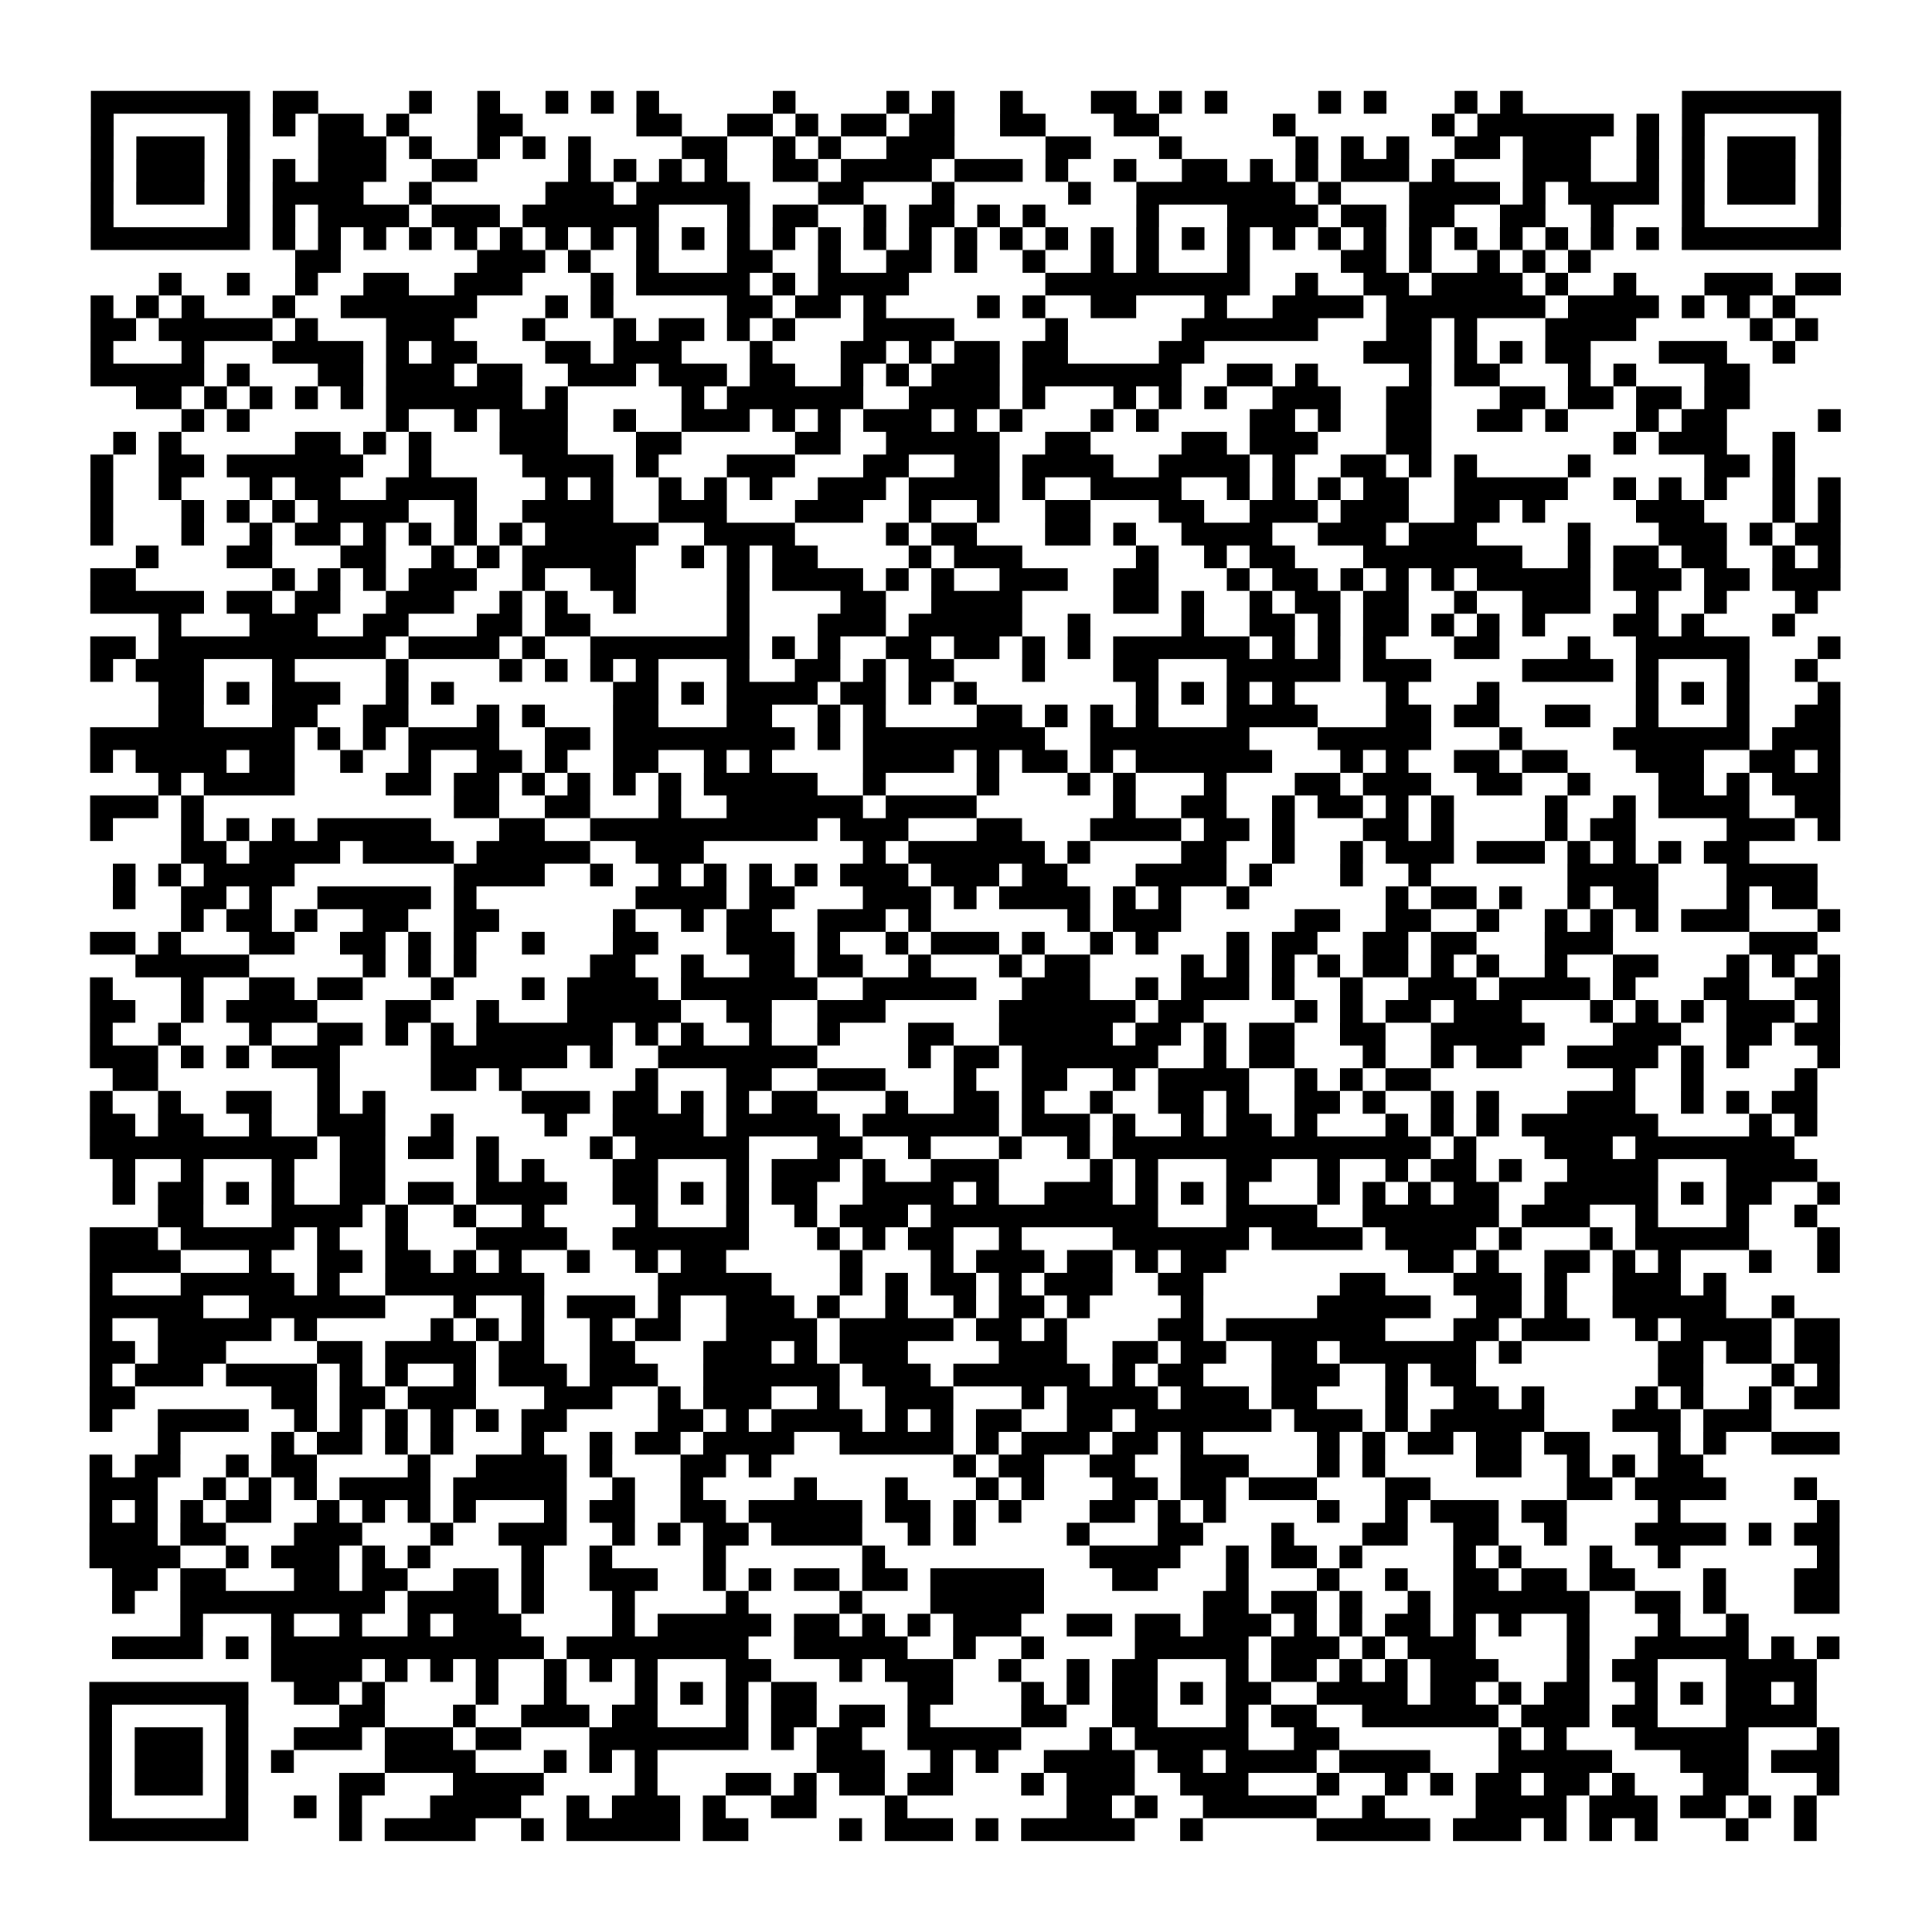 <?xml version="1.0" encoding="UTF-8"?>
<svg xmlns="http://www.w3.org/2000/svg" height="170" width="170" class="pyqrcode"><path transform="scale(2)" stroke="#000" class="pyqrline" d="M4 4.5h7m1 0h2m4 0h1m2 0h1m2 0h1m1 0h1m1 0h1m5 0h1m4 0h1m1 0h1m2 0h1m3 0h2m1 0h1m1 0h1m4 0h1m1 0h1m3 0h1m1 0h1m7 0h7m-77 1h1m5 0h1m1 0h1m1 0h2m1 0h1m3 0h2m5 0h2m2 0h2m1 0h1m1 0h2m1 0h2m2 0h2m3 0h2m5 0h1m6 0h1m1 0h6m1 0h1m1 0h1m5 0h1m-77 1h1m1 0h3m1 0h1m3 0h3m1 0h1m2 0h1m1 0h1m1 0h1m4 0h2m2 0h1m1 0h1m2 0h3m4 0h2m3 0h1m5 0h1m1 0h1m1 0h1m2 0h2m1 0h3m2 0h1m1 0h1m1 0h3m1 0h1m-77 1h1m1 0h3m1 0h1m1 0h1m1 0h3m2 0h2m4 0h1m1 0h1m1 0h1m1 0h1m2 0h2m1 0h4m1 0h3m1 0h1m2 0h1m2 0h2m1 0h1m1 0h1m1 0h3m1 0h1m3 0h3m2 0h1m1 0h1m1 0h3m1 0h1m-77 1h1m1 0h3m1 0h1m1 0h4m2 0h1m5 0h3m1 0h5m3 0h2m3 0h1m5 0h1m2 0h7m1 0h1m3 0h4m1 0h1m1 0h4m1 0h1m1 0h3m1 0h1m-77 1h1m5 0h1m1 0h1m1 0h4m1 0h3m1 0h6m3 0h1m1 0h2m2 0h1m1 0h2m1 0h1m1 0h1m4 0h1m3 0h4m1 0h2m1 0h2m2 0h2m2 0h1m3 0h1m5 0h1m-77 1h7m1 0h1m1 0h1m1 0h1m1 0h1m1 0h1m1 0h1m1 0h1m1 0h1m1 0h1m1 0h1m1 0h1m1 0h1m1 0h1m1 0h1m1 0h1m1 0h1m1 0h1m1 0h1m1 0h1m1 0h1m1 0h1m1 0h1m1 0h1m1 0h1m1 0h1m1 0h1m1 0h1m1 0h1m1 0h1m1 0h1m1 0h1m1 0h7m-68 1h2m6 0h3m1 0h1m2 0h1m3 0h2m2 0h1m2 0h2m1 0h1m2 0h1m2 0h1m1 0h1m3 0h1m4 0h2m1 0h1m2 0h1m1 0h1m1 0h1m-63 1h1m2 0h1m2 0h1m2 0h2m2 0h3m3 0h1m1 0h5m1 0h1m1 0h4m6 0h9m2 0h1m2 0h2m1 0h4m1 0h1m2 0h1m3 0h3m1 0h2m-77 1h1m1 0h1m1 0h1m3 0h1m2 0h6m3 0h1m1 0h1m5 0h2m1 0h2m1 0h1m4 0h1m1 0h1m2 0h2m3 0h1m2 0h4m1 0h7m1 0h4m1 0h1m1 0h1m1 0h1m-75 1h2m1 0h5m1 0h1m3 0h3m3 0h1m3 0h1m1 0h2m1 0h1m1 0h1m3 0h4m4 0h1m5 0h6m3 0h2m1 0h1m3 0h4m5 0h1m1 0h1m-76 1h1m3 0h1m3 0h4m1 0h1m1 0h2m3 0h2m1 0h3m3 0h1m3 0h2m1 0h1m1 0h2m1 0h2m4 0h2m7 0h3m1 0h1m1 0h1m1 0h2m3 0h3m2 0h1m-75 1h5m1 0h1m3 0h2m1 0h3m1 0h2m2 0h3m1 0h3m1 0h2m2 0h1m1 0h1m1 0h3m1 0h7m2 0h2m1 0h1m4 0h1m1 0h2m3 0h1m1 0h1m3 0h2m-71 1h2m1 0h1m1 0h1m1 0h1m1 0h1m1 0h6m1 0h1m5 0h1m1 0h6m2 0h4m1 0h1m3 0h1m1 0h1m1 0h1m2 0h3m2 0h2m3 0h2m1 0h2m1 0h2m1 0h2m-69 1h1m1 0h1m6 0h1m2 0h1m1 0h3m2 0h1m2 0h3m1 0h1m1 0h1m1 0h3m1 0h1m1 0h1m3 0h1m1 0h1m4 0h2m1 0h1m2 0h2m2 0h2m1 0h1m3 0h1m1 0h2m4 0h1m-76 1h1m1 0h1m5 0h2m1 0h1m1 0h1m3 0h3m3 0h2m5 0h2m2 0h5m2 0h2m4 0h2m1 0h3m3 0h2m8 0h1m1 0h3m2 0h1m-75 1h1m2 0h2m1 0h6m2 0h1m4 0h4m1 0h1m3 0h3m3 0h2m2 0h2m1 0h4m2 0h4m1 0h1m2 0h2m1 0h1m1 0h1m4 0h1m5 0h2m1 0h1m-75 1h1m2 0h1m3 0h1m1 0h2m2 0h4m3 0h1m1 0h1m2 0h1m1 0h1m1 0h1m2 0h3m1 0h4m1 0h1m2 0h4m2 0h1m1 0h1m1 0h1m1 0h2m2 0h5m2 0h1m1 0h1m1 0h1m2 0h1m1 0h1m-77 1h1m3 0h1m1 0h1m1 0h1m1 0h4m2 0h1m2 0h4m2 0h3m3 0h3m2 0h1m2 0h1m2 0h2m3 0h2m2 0h3m1 0h3m2 0h2m1 0h1m4 0h3m3 0h1m1 0h1m-77 1h1m3 0h1m2 0h1m1 0h2m1 0h1m1 0h1m1 0h1m1 0h1m1 0h5m2 0h4m4 0h1m1 0h2m3 0h2m1 0h1m2 0h4m2 0h3m1 0h3m4 0h1m3 0h3m1 0h1m1 0h2m-75 1h1m3 0h2m3 0h2m2 0h1m1 0h1m1 0h5m2 0h1m1 0h1m1 0h2m4 0h1m1 0h3m5 0h1m2 0h1m1 0h2m3 0h7m2 0h1m1 0h2m1 0h2m2 0h1m1 0h1m-77 1h2m6 0h1m1 0h1m1 0h1m1 0h3m2 0h1m2 0h2m4 0h1m1 0h4m1 0h1m1 0h1m2 0h3m2 0h2m3 0h1m1 0h2m1 0h1m1 0h1m1 0h1m1 0h5m1 0h3m1 0h2m1 0h3m-77 1h5m1 0h2m1 0h2m2 0h3m2 0h1m1 0h1m2 0h1m4 0h1m4 0h2m2 0h4m4 0h2m1 0h1m2 0h1m1 0h2m1 0h2m2 0h1m2 0h3m2 0h1m2 0h1m3 0h1m-73 1h1m3 0h3m2 0h2m3 0h2m1 0h2m6 0h1m3 0h3m1 0h5m2 0h1m4 0h1m2 0h2m1 0h1m1 0h2m1 0h1m1 0h1m1 0h1m3 0h2m1 0h1m3 0h1m-75 1h2m1 0h10m1 0h4m1 0h1m2 0h7m1 0h1m1 0h1m2 0h2m1 0h2m1 0h1m1 0h1m1 0h6m1 0h1m1 0h1m1 0h1m3 0h2m3 0h1m2 0h5m3 0h1m-77 1h1m1 0h3m3 0h1m4 0h1m4 0h1m1 0h1m1 0h1m1 0h1m3 0h1m2 0h2m1 0h1m1 0h2m3 0h1m3 0h2m3 0h5m1 0h3m4 0h4m1 0h1m3 0h1m2 0h1m-73 1h2m1 0h1m1 0h3m2 0h1m1 0h1m7 0h2m1 0h1m1 0h4m1 0h2m1 0h1m1 0h1m7 0h1m1 0h1m1 0h1m1 0h1m4 0h1m3 0h1m6 0h1m1 0h1m1 0h1m3 0h1m-74 1h2m3 0h2m2 0h2m3 0h1m1 0h1m3 0h2m3 0h2m2 0h1m1 0h1m4 0h2m1 0h1m1 0h1m1 0h1m3 0h4m3 0h2m1 0h2m2 0h2m2 0h1m3 0h1m2 0h2m-77 1h9m1 0h1m1 0h1m1 0h4m2 0h2m1 0h8m1 0h1m1 0h8m2 0h7m3 0h5m3 0h1m4 0h6m1 0h3m-77 1h1m1 0h4m1 0h2m2 0h1m2 0h1m2 0h2m1 0h1m2 0h2m2 0h1m1 0h1m4 0h4m1 0h1m1 0h2m1 0h1m1 0h6m3 0h1m1 0h1m2 0h2m1 0h2m3 0h3m2 0h2m1 0h1m-74 1h1m1 0h4m4 0h2m1 0h2m1 0h1m1 0h1m1 0h1m1 0h1m1 0h5m2 0h1m4 0h1m3 0h1m1 0h1m3 0h1m3 0h2m1 0h3m2 0h2m2 0h1m3 0h2m1 0h1m1 0h3m-77 1h3m1 0h1m11 0h2m2 0h2m3 0h1m2 0h6m1 0h4m6 0h1m2 0h2m2 0h1m1 0h2m1 0h1m1 0h1m4 0h1m2 0h1m1 0h4m2 0h2m-77 1h1m3 0h1m1 0h1m1 0h1m1 0h5m3 0h2m2 0h10m1 0h3m3 0h2m3 0h4m1 0h2m1 0h1m3 0h2m1 0h1m4 0h1m1 0h2m4 0h3m1 0h1m-73 1h2m1 0h4m1 0h4m1 0h5m2 0h3m7 0h1m1 0h6m1 0h1m4 0h2m2 0h1m2 0h1m1 0h3m1 0h3m1 0h1m1 0h1m1 0h1m1 0h2m-72 1h1m1 0h1m1 0h4m7 0h4m2 0h1m2 0h1m1 0h1m1 0h1m1 0h1m1 0h3m1 0h3m1 0h2m3 0h4m1 0h1m3 0h1m2 0h1m6 0h4m3 0h4m-75 1h1m2 0h2m1 0h1m2 0h5m1 0h1m7 0h4m1 0h2m3 0h3m1 0h1m1 0h4m1 0h1m1 0h1m2 0h1m6 0h1m1 0h2m1 0h1m2 0h1m1 0h2m3 0h1m1 0h2m-72 1h1m1 0h2m1 0h1m2 0h2m2 0h2m5 0h1m2 0h1m1 0h2m2 0h3m1 0h1m6 0h1m1 0h3m5 0h2m2 0h2m2 0h1m2 0h1m1 0h1m1 0h1m1 0h3m3 0h1m-77 1h2m1 0h1m3 0h2m2 0h2m1 0h1m1 0h1m2 0h1m3 0h2m3 0h3m1 0h1m2 0h1m1 0h3m1 0h1m2 0h1m1 0h1m3 0h1m1 0h2m2 0h2m1 0h2m3 0h3m6 0h3m-74 1h5m5 0h1m1 0h1m1 0h1m5 0h2m2 0h1m2 0h2m1 0h2m2 0h1m3 0h1m1 0h2m4 0h1m1 0h1m1 0h1m1 0h1m1 0h2m1 0h1m1 0h1m2 0h1m2 0h2m3 0h1m1 0h1m1 0h1m-77 1h1m3 0h1m2 0h2m1 0h2m3 0h1m3 0h1m1 0h4m1 0h6m2 0h5m2 0h3m2 0h1m1 0h3m1 0h1m2 0h1m2 0h3m1 0h4m1 0h1m3 0h2m2 0h2m-77 1h2m2 0h1m1 0h4m3 0h2m2 0h1m3 0h5m2 0h2m2 0h3m5 0h6m1 0h2m4 0h1m1 0h1m1 0h2m1 0h3m3 0h1m1 0h1m1 0h1m1 0h3m1 0h1m-77 1h1m2 0h1m3 0h1m2 0h2m1 0h1m1 0h1m1 0h6m1 0h1m1 0h1m2 0h1m2 0h1m3 0h2m2 0h5m1 0h2m1 0h1m1 0h2m2 0h2m2 0h5m3 0h3m2 0h2m1 0h2m-77 1h3m1 0h1m1 0h1m1 0h3m4 0h6m1 0h1m2 0h7m4 0h1m1 0h2m1 0h6m2 0h1m1 0h2m3 0h1m2 0h1m1 0h2m2 0h4m1 0h1m1 0h1m3 0h1m-76 1h2m7 0h1m4 0h2m1 0h1m5 0h1m3 0h2m2 0h3m3 0h1m2 0h2m2 0h1m1 0h4m2 0h1m1 0h1m1 0h2m8 0h1m2 0h1m4 0h1m-76 1h1m2 0h1m2 0h2m2 0h1m1 0h1m6 0h3m1 0h2m1 0h1m1 0h1m1 0h2m3 0h1m2 0h2m1 0h1m2 0h1m2 0h2m1 0h1m2 0h2m1 0h1m2 0h1m1 0h1m3 0h3m2 0h1m1 0h1m1 0h2m-76 1h2m1 0h2m2 0h1m2 0h3m2 0h1m4 0h1m2 0h4m1 0h5m1 0h6m1 0h3m1 0h1m2 0h1m1 0h2m1 0h1m3 0h1m1 0h1m1 0h1m1 0h6m4 0h1m1 0h1m-76 1h10m1 0h2m1 0h2m1 0h1m4 0h1m1 0h5m3 0h2m2 0h1m3 0h1m2 0h1m1 0h14m1 0h1m3 0h3m1 0h7m-74 1h1m2 0h1m3 0h1m2 0h2m4 0h1m1 0h1m3 0h2m3 0h1m1 0h3m1 0h1m2 0h3m4 0h1m1 0h1m3 0h2m2 0h1m2 0h1m1 0h2m1 0h1m2 0h4m3 0h4m-75 1h1m1 0h2m1 0h1m1 0h1m2 0h2m1 0h2m1 0h4m2 0h2m1 0h1m1 0h1m1 0h2m2 0h4m1 0h1m2 0h3m1 0h1m1 0h1m1 0h1m3 0h1m1 0h1m1 0h1m1 0h2m2 0h5m1 0h1m1 0h2m2 0h1m-74 1h2m3 0h4m1 0h1m2 0h1m2 0h1m4 0h1m3 0h1m2 0h1m1 0h3m1 0h10m3 0h4m2 0h6m1 0h3m2 0h1m3 0h1m2 0h1m-76 1h3m1 0h5m1 0h1m2 0h1m3 0h4m2 0h6m3 0h1m1 0h1m1 0h2m2 0h1m4 0h6m1 0h4m1 0h4m1 0h1m3 0h1m1 0h5m3 0h1m-77 1h4m3 0h1m2 0h2m1 0h2m1 0h1m1 0h1m2 0h1m2 0h1m1 0h2m5 0h1m3 0h1m1 0h3m1 0h2m1 0h1m1 0h2m8 0h2m1 0h1m2 0h2m1 0h1m1 0h1m3 0h1m2 0h1m-77 1h1m3 0h5m1 0h1m2 0h7m5 0h5m3 0h1m1 0h1m1 0h2m1 0h1m1 0h3m2 0h2m6 0h2m3 0h3m1 0h1m2 0h3m1 0h1m-72 1h5m2 0h6m3 0h1m2 0h1m1 0h3m1 0h1m2 0h3m1 0h1m2 0h1m2 0h1m1 0h2m1 0h1m4 0h1m5 0h5m2 0h2m1 0h1m2 0h5m2 0h1m-75 1h1m2 0h5m1 0h1m5 0h1m1 0h1m1 0h1m2 0h1m1 0h2m2 0h4m1 0h5m1 0h2m1 0h1m4 0h2m1 0h7m3 0h2m1 0h3m2 0h1m1 0h4m1 0h2m-77 1h2m1 0h3m4 0h2m1 0h4m1 0h2m2 0h2m3 0h3m1 0h1m1 0h3m4 0h3m2 0h2m1 0h2m2 0h2m1 0h6m1 0h1m6 0h2m1 0h2m1 0h2m-77 1h1m1 0h3m1 0h4m1 0h1m1 0h1m2 0h1m1 0h3m1 0h3m2 0h6m1 0h3m1 0h6m1 0h1m1 0h2m3 0h3m2 0h1m1 0h2m8 0h2m3 0h1m1 0h1m-77 1h2m6 0h2m1 0h2m1 0h3m3 0h3m2 0h1m1 0h3m2 0h1m2 0h3m3 0h1m1 0h4m1 0h3m1 0h2m3 0h1m2 0h2m1 0h1m4 0h1m1 0h1m2 0h1m1 0h2m-77 1h1m2 0h4m2 0h1m1 0h1m1 0h1m1 0h1m1 0h1m1 0h2m4 0h2m1 0h1m1 0h4m1 0h1m1 0h1m1 0h2m2 0h2m1 0h6m1 0h3m1 0h1m1 0h5m3 0h3m1 0h3m-71 1h1m4 0h1m1 0h2m1 0h1m1 0h1m3 0h1m2 0h1m1 0h2m1 0h4m2 0h5m1 0h1m1 0h3m1 0h2m1 0h1m5 0h1m1 0h1m1 0h2m1 0h2m1 0h2m3 0h1m1 0h1m2 0h3m-77 1h1m1 0h2m2 0h1m1 0h2m4 0h1m2 0h4m1 0h1m3 0h2m1 0h1m8 0h1m1 0h2m2 0h2m2 0h3m3 0h1m1 0h1m4 0h2m2 0h1m1 0h1m1 0h2m-71 1h3m2 0h1m1 0h1m1 0h1m1 0h4m1 0h5m2 0h1m2 0h1m4 0h1m3 0h1m3 0h1m1 0h1m3 0h2m1 0h2m1 0h3m3 0h2m6 0h2m1 0h4m3 0h1m-76 1h1m1 0h1m1 0h1m1 0h2m2 0h1m1 0h1m1 0h1m1 0h1m3 0h1m1 0h2m2 0h2m1 0h5m1 0h2m1 0h1m1 0h1m3 0h2m1 0h1m1 0h1m4 0h1m2 0h1m1 0h3m1 0h2m4 0h1m6 0h1m-77 1h3m1 0h2m3 0h3m3 0h1m2 0h3m2 0h1m1 0h1m1 0h2m1 0h4m2 0h1m1 0h1m4 0h1m3 0h2m3 0h1m3 0h2m2 0h2m2 0h1m3 0h4m1 0h1m1 0h2m-77 1h4m2 0h1m1 0h3m1 0h1m1 0h1m4 0h1m2 0h1m4 0h1m6 0h1m9 0h4m2 0h1m1 0h2m1 0h1m4 0h1m1 0h1m3 0h1m2 0h1m6 0h1m-76 1h2m1 0h2m3 0h2m1 0h2m2 0h2m1 0h1m2 0h3m2 0h1m1 0h1m1 0h2m1 0h2m1 0h5m3 0h2m3 0h1m3 0h1m2 0h1m2 0h2m1 0h2m1 0h2m3 0h1m3 0h2m-76 1h1m2 0h9m1 0h4m1 0h1m3 0h1m4 0h1m4 0h1m3 0h5m7 0h2m1 0h2m1 0h1m2 0h1m1 0h6m2 0h2m1 0h1m3 0h2m-73 1h1m3 0h1m2 0h1m2 0h1m1 0h3m4 0h1m1 0h5m1 0h2m1 0h1m1 0h1m1 0h3m2 0h2m1 0h2m1 0h3m1 0h1m1 0h1m1 0h2m1 0h1m1 0h1m2 0h1m3 0h1m2 0h1m-72 1h4m1 0h1m1 0h12m1 0h8m2 0h5m2 0h1m2 0h1m4 0h5m1 0h3m1 0h1m1 0h3m4 0h1m2 0h5m1 0h1m1 0h1m-69 1h4m1 0h1m1 0h1m1 0h1m2 0h1m1 0h1m1 0h1m3 0h2m3 0h1m1 0h3m2 0h1m2 0h1m1 0h2m3 0h1m1 0h2m1 0h1m1 0h1m1 0h3m3 0h1m1 0h2m3 0h4m-76 1h7m2 0h2m1 0h1m4 0h1m2 0h1m3 0h1m1 0h1m1 0h1m1 0h2m4 0h2m3 0h1m1 0h1m1 0h2m1 0h1m1 0h2m2 0h4m1 0h2m1 0h1m1 0h2m2 0h1m1 0h1m1 0h2m1 0h1m-76 1h1m5 0h1m4 0h2m3 0h1m2 0h3m1 0h2m3 0h1m1 0h2m1 0h2m1 0h1m4 0h2m2 0h2m3 0h1m1 0h2m2 0h6m1 0h3m1 0h2m3 0h4m-76 1h1m1 0h3m1 0h1m2 0h3m1 0h3m1 0h2m3 0h7m1 0h1m1 0h2m2 0h5m3 0h1m1 0h5m2 0h2m7 0h1m1 0h1m3 0h5m3 0h1m-77 1h1m1 0h3m1 0h1m1 0h1m4 0h4m3 0h1m1 0h1m1 0h1m7 0h3m2 0h1m1 0h1m2 0h4m1 0h2m1 0h4m1 0h4m3 0h5m3 0h3m1 0h3m-77 1h1m1 0h3m1 0h1m4 0h2m3 0h4m4 0h1m3 0h2m1 0h1m1 0h2m1 0h2m3 0h1m1 0h3m2 0h3m3 0h1m2 0h1m1 0h1m1 0h2m1 0h2m1 0h1m3 0h2m3 0h1m-77 1h1m5 0h1m2 0h1m1 0h1m3 0h4m2 0h1m1 0h3m1 0h1m2 0h2m3 0h1m7 0h2m1 0h1m2 0h5m2 0h1m4 0h4m1 0h3m1 0h2m1 0h1m1 0h1m-76 1h7m4 0h1m1 0h4m2 0h1m1 0h5m1 0h2m4 0h1m1 0h3m1 0h1m1 0h5m2 0h1m5 0h5m1 0h3m1 0h1m1 0h1m1 0h1m3 0h1m2 0h1"/></svg>
